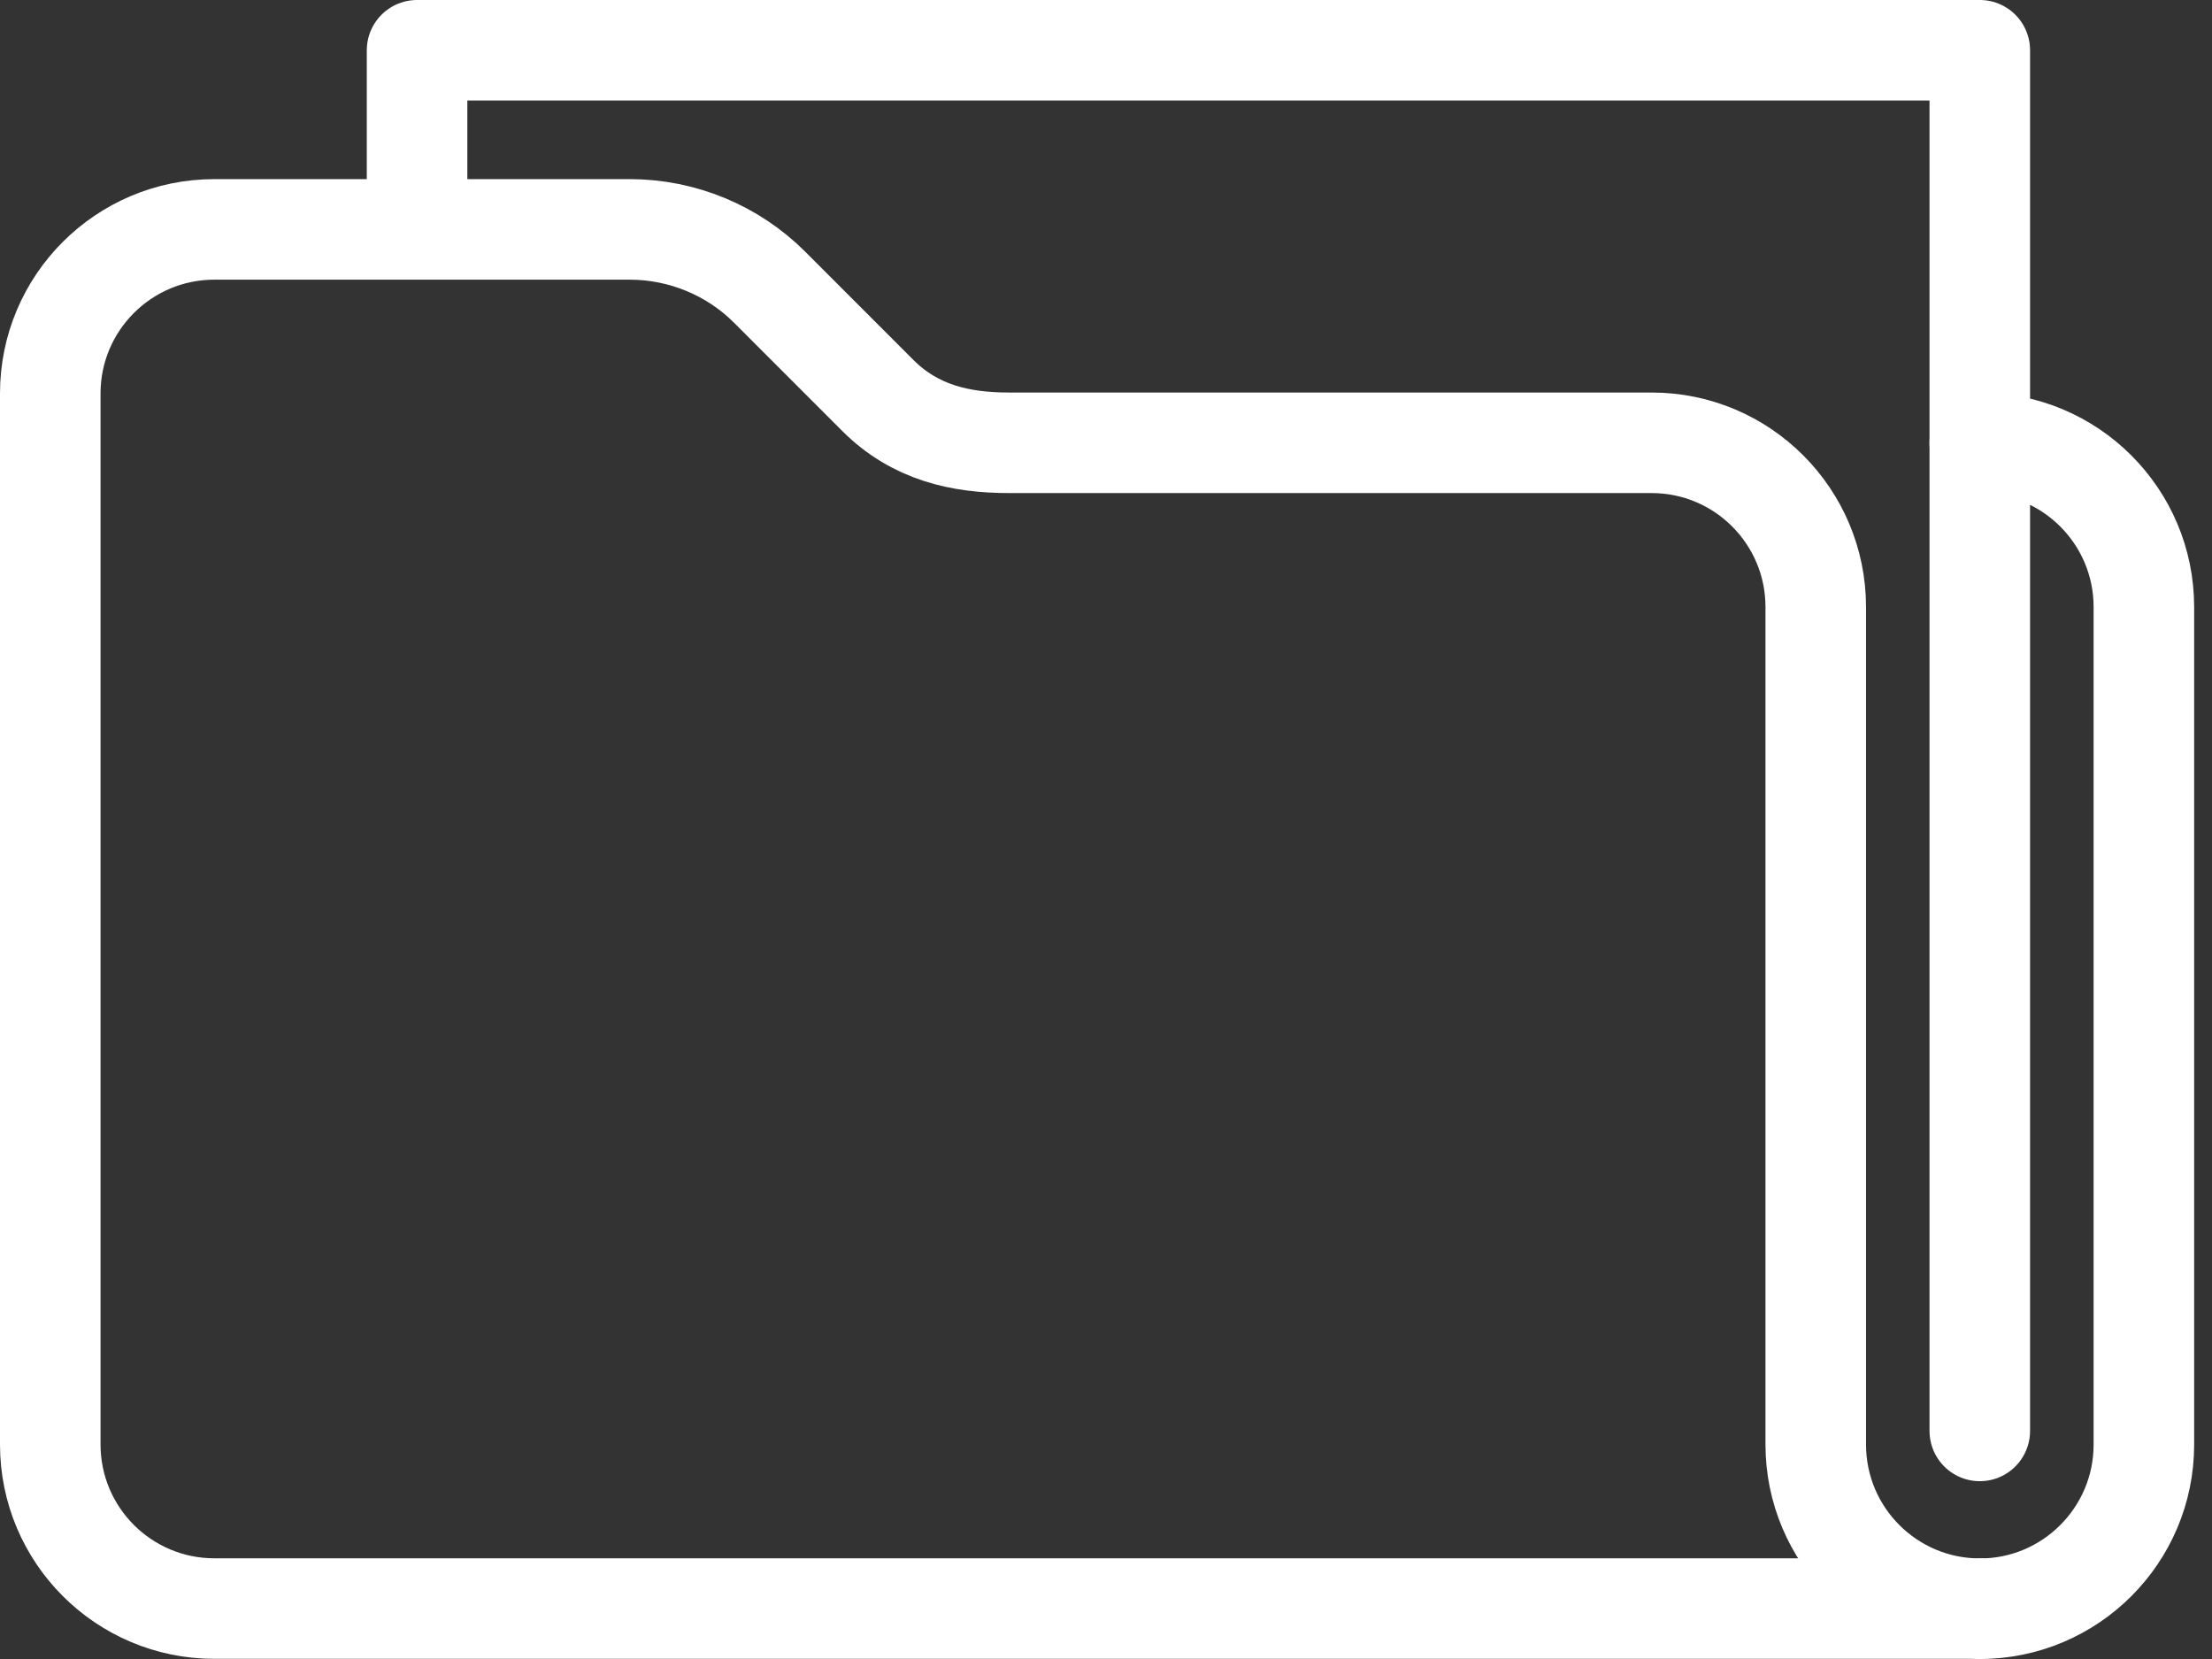 <svg width="44" height="33" viewBox="0 0 44 33" fill="none" xmlns="http://www.w3.org/2000/svg">
<rect x="0" y="0" width="44" height="33" fill="#333333" stroke="none"/>
<path d="M8.296 4.07V1H39.381V28.463" stroke="white" stroke-width="2" stroke-miterlimit="10" stroke-linecap="round" stroke-linejoin="round"/>
<path d="M39.381 31.999C37.579 31.999 36.118 30.536 36.118 28.734V12.073C36.118 10.271 34.656 8.808 32.855 8.808H20.07C19.099 8.808 18.199 8.604 17.461 7.866L15.312 5.716C14.576 4.978 13.568 4.563 12.527 4.563H4.265C2.461 4.563 1 6.025 1 7.826V28.733C1 30.535 2.461 31.997 4.265 31.997H39.381" stroke="white" stroke-width="2" stroke-miterlimit="10" stroke-linecap="round" stroke-linejoin="round"/>
<path d="M39.381 8.81C41.183 8.81 42.645 10.272 42.645 12.074V28.735C42.645 30.537 41.182 32 39.381 32" stroke="white" stroke-width="2" stroke-miterlimit="10" stroke-linecap="round" stroke-linejoin="round"/>
</svg>
